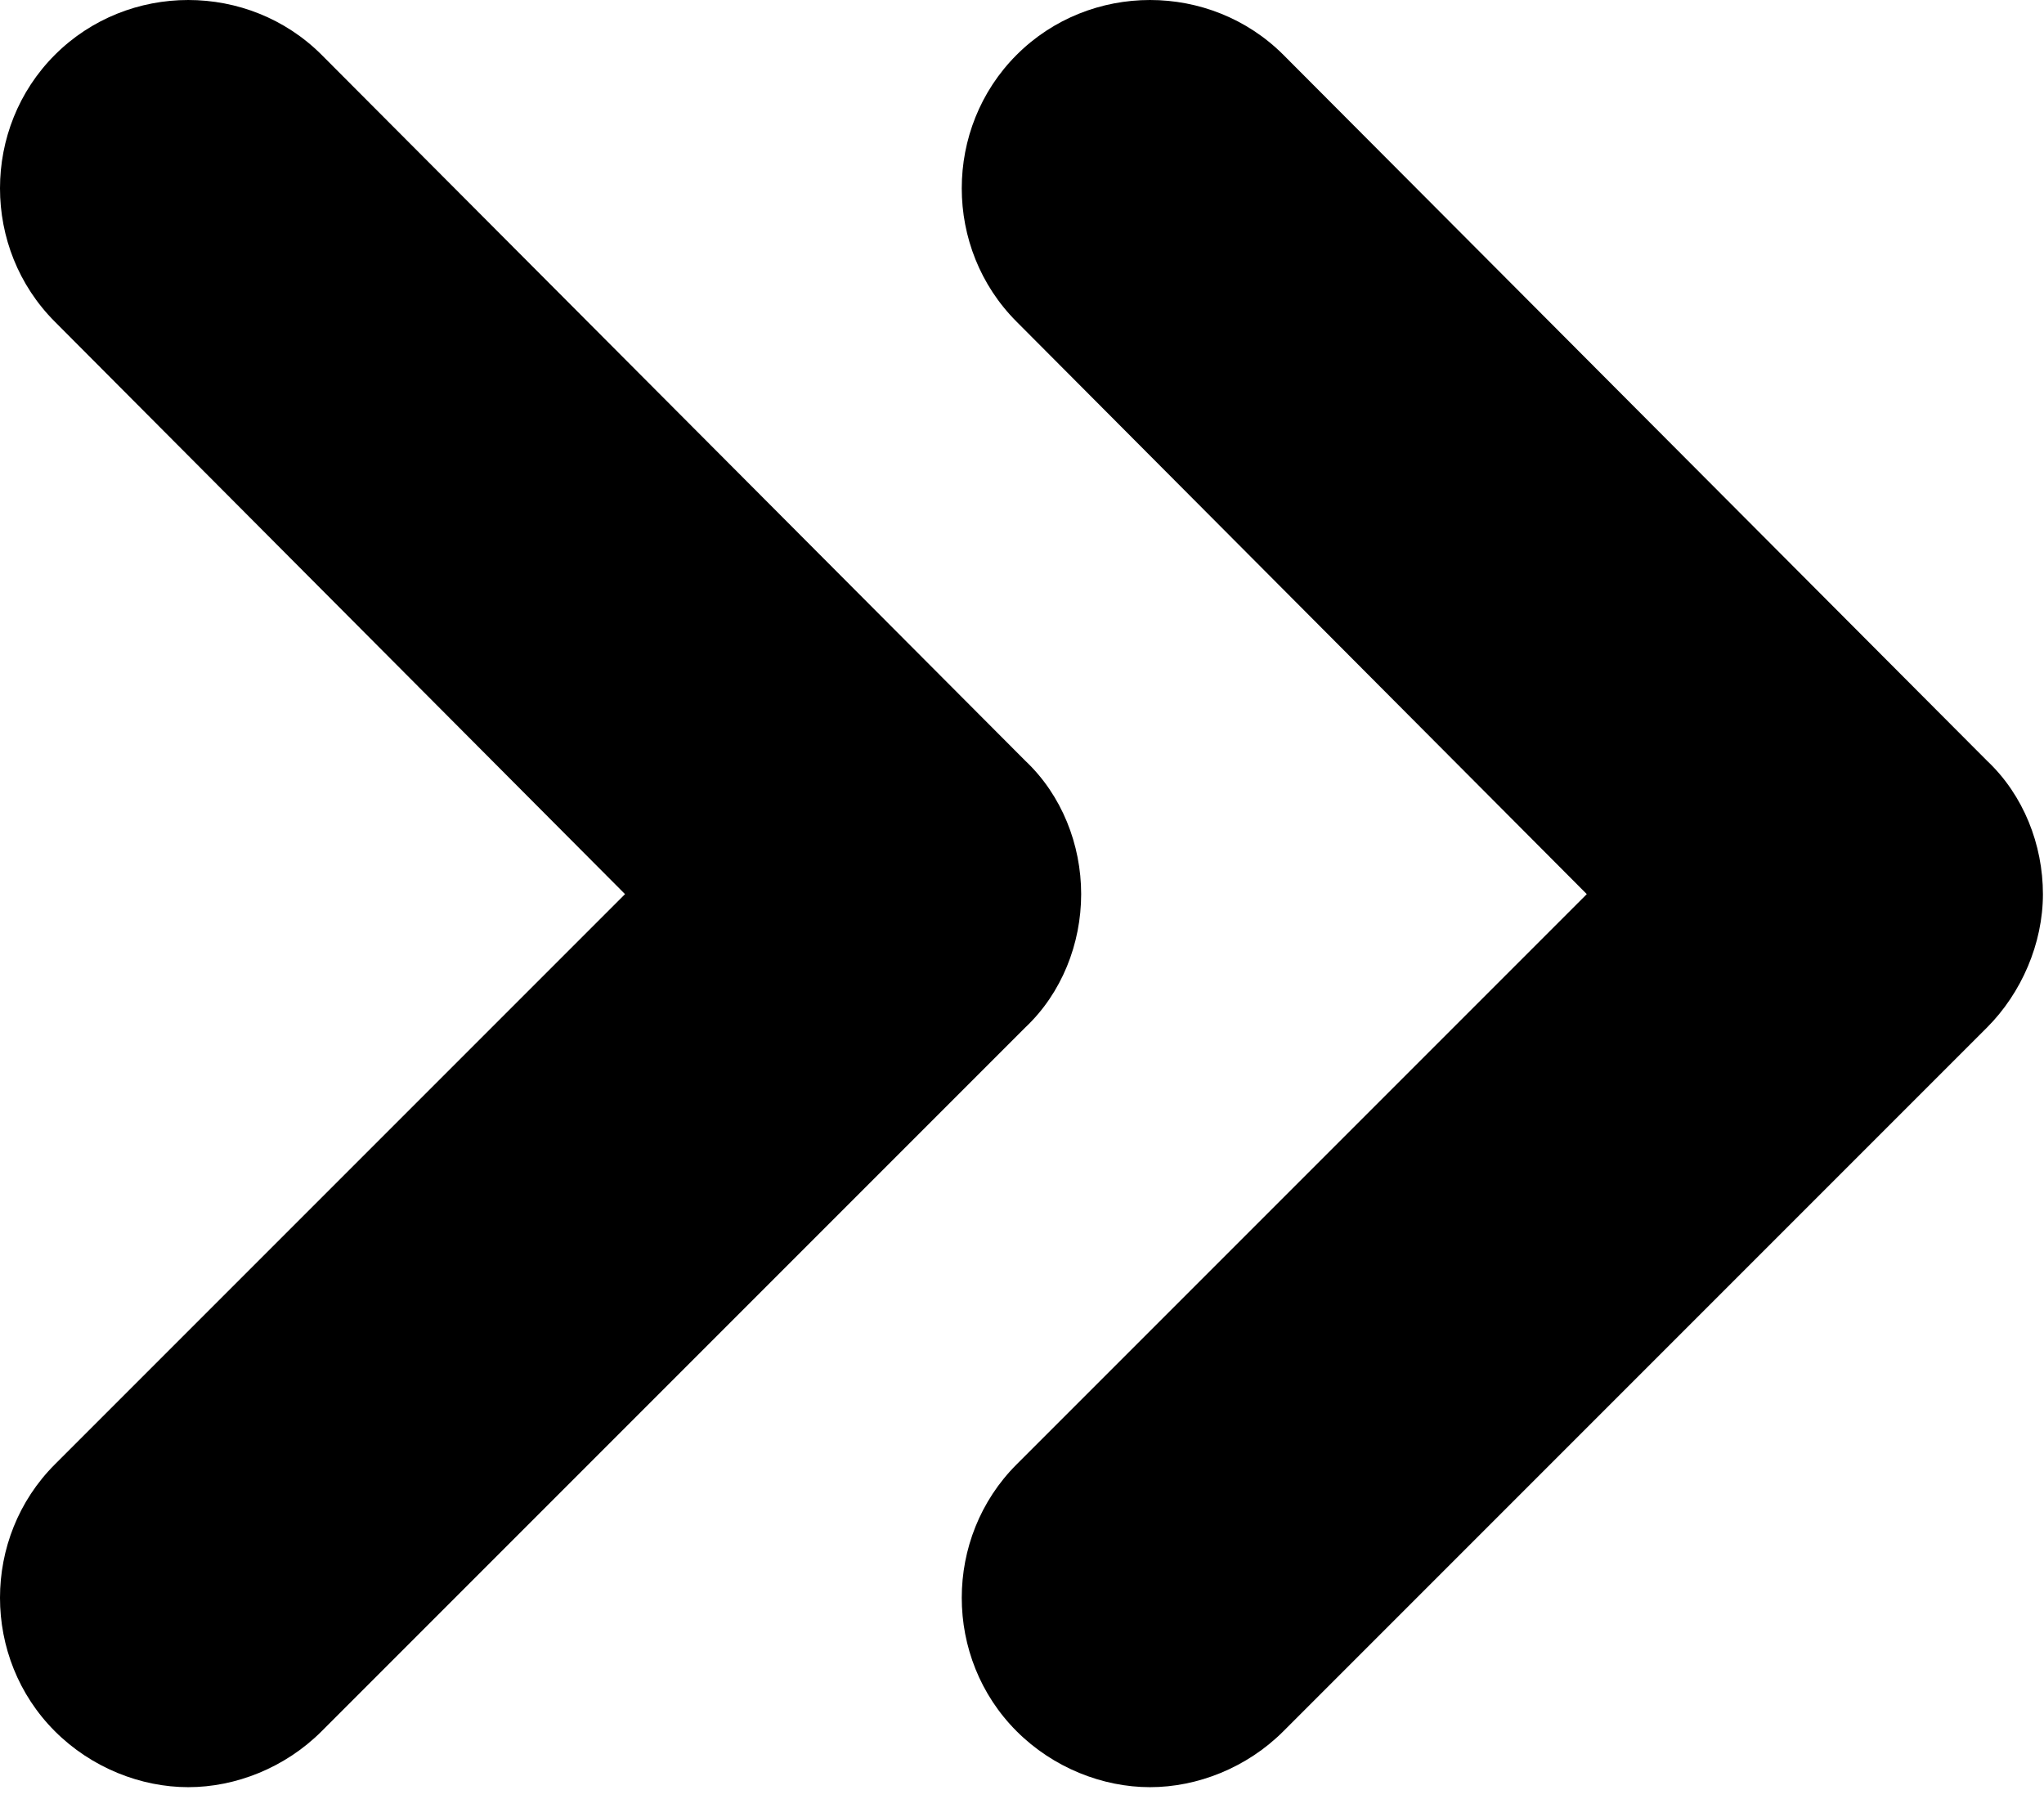 <svg clip-rule="evenodd" fill-rule="evenodd" stroke-linejoin="round" stroke-miterlimit="2" viewBox="0 0 95 84" xmlns="http://www.w3.org/2000/svg"><g fill-rule="nonzero" transform="translate(-2.55 -8.45)"><path d="m52.8 50c0-2.3-.9-4.6-2.6-6.2l-32.7-32.8c-3.4-3.4-9-3.4-12.4 0s-3.4 9 0 12.4l26.5 26.6-26.5 26.5c-3.4 3.4-3.4 9 0 12.4 1.7 1.7 4 2.6 6.2 2.6s4.5-.9 6.2-2.6l32.7-32.7c1.7-1.6 2.6-3.9 2.6-6.2z"/><path d="m94.9 43.8-32.7-32.8c-3.4-3.4-9-3.4-12.4 0s-3.4 9 0 12.4l26.5 26.6-26.5 26.5c-3.4 3.4-3.4 9 0 12.4 1.7 1.7 4 2.6 6.2 2.6s4.5-.9 6.2-2.6l32.7-32.7c1.6-1.6 2.6-3.9 2.6-6.2s-.9-4.6-2.6-6.2z"/></g></svg>